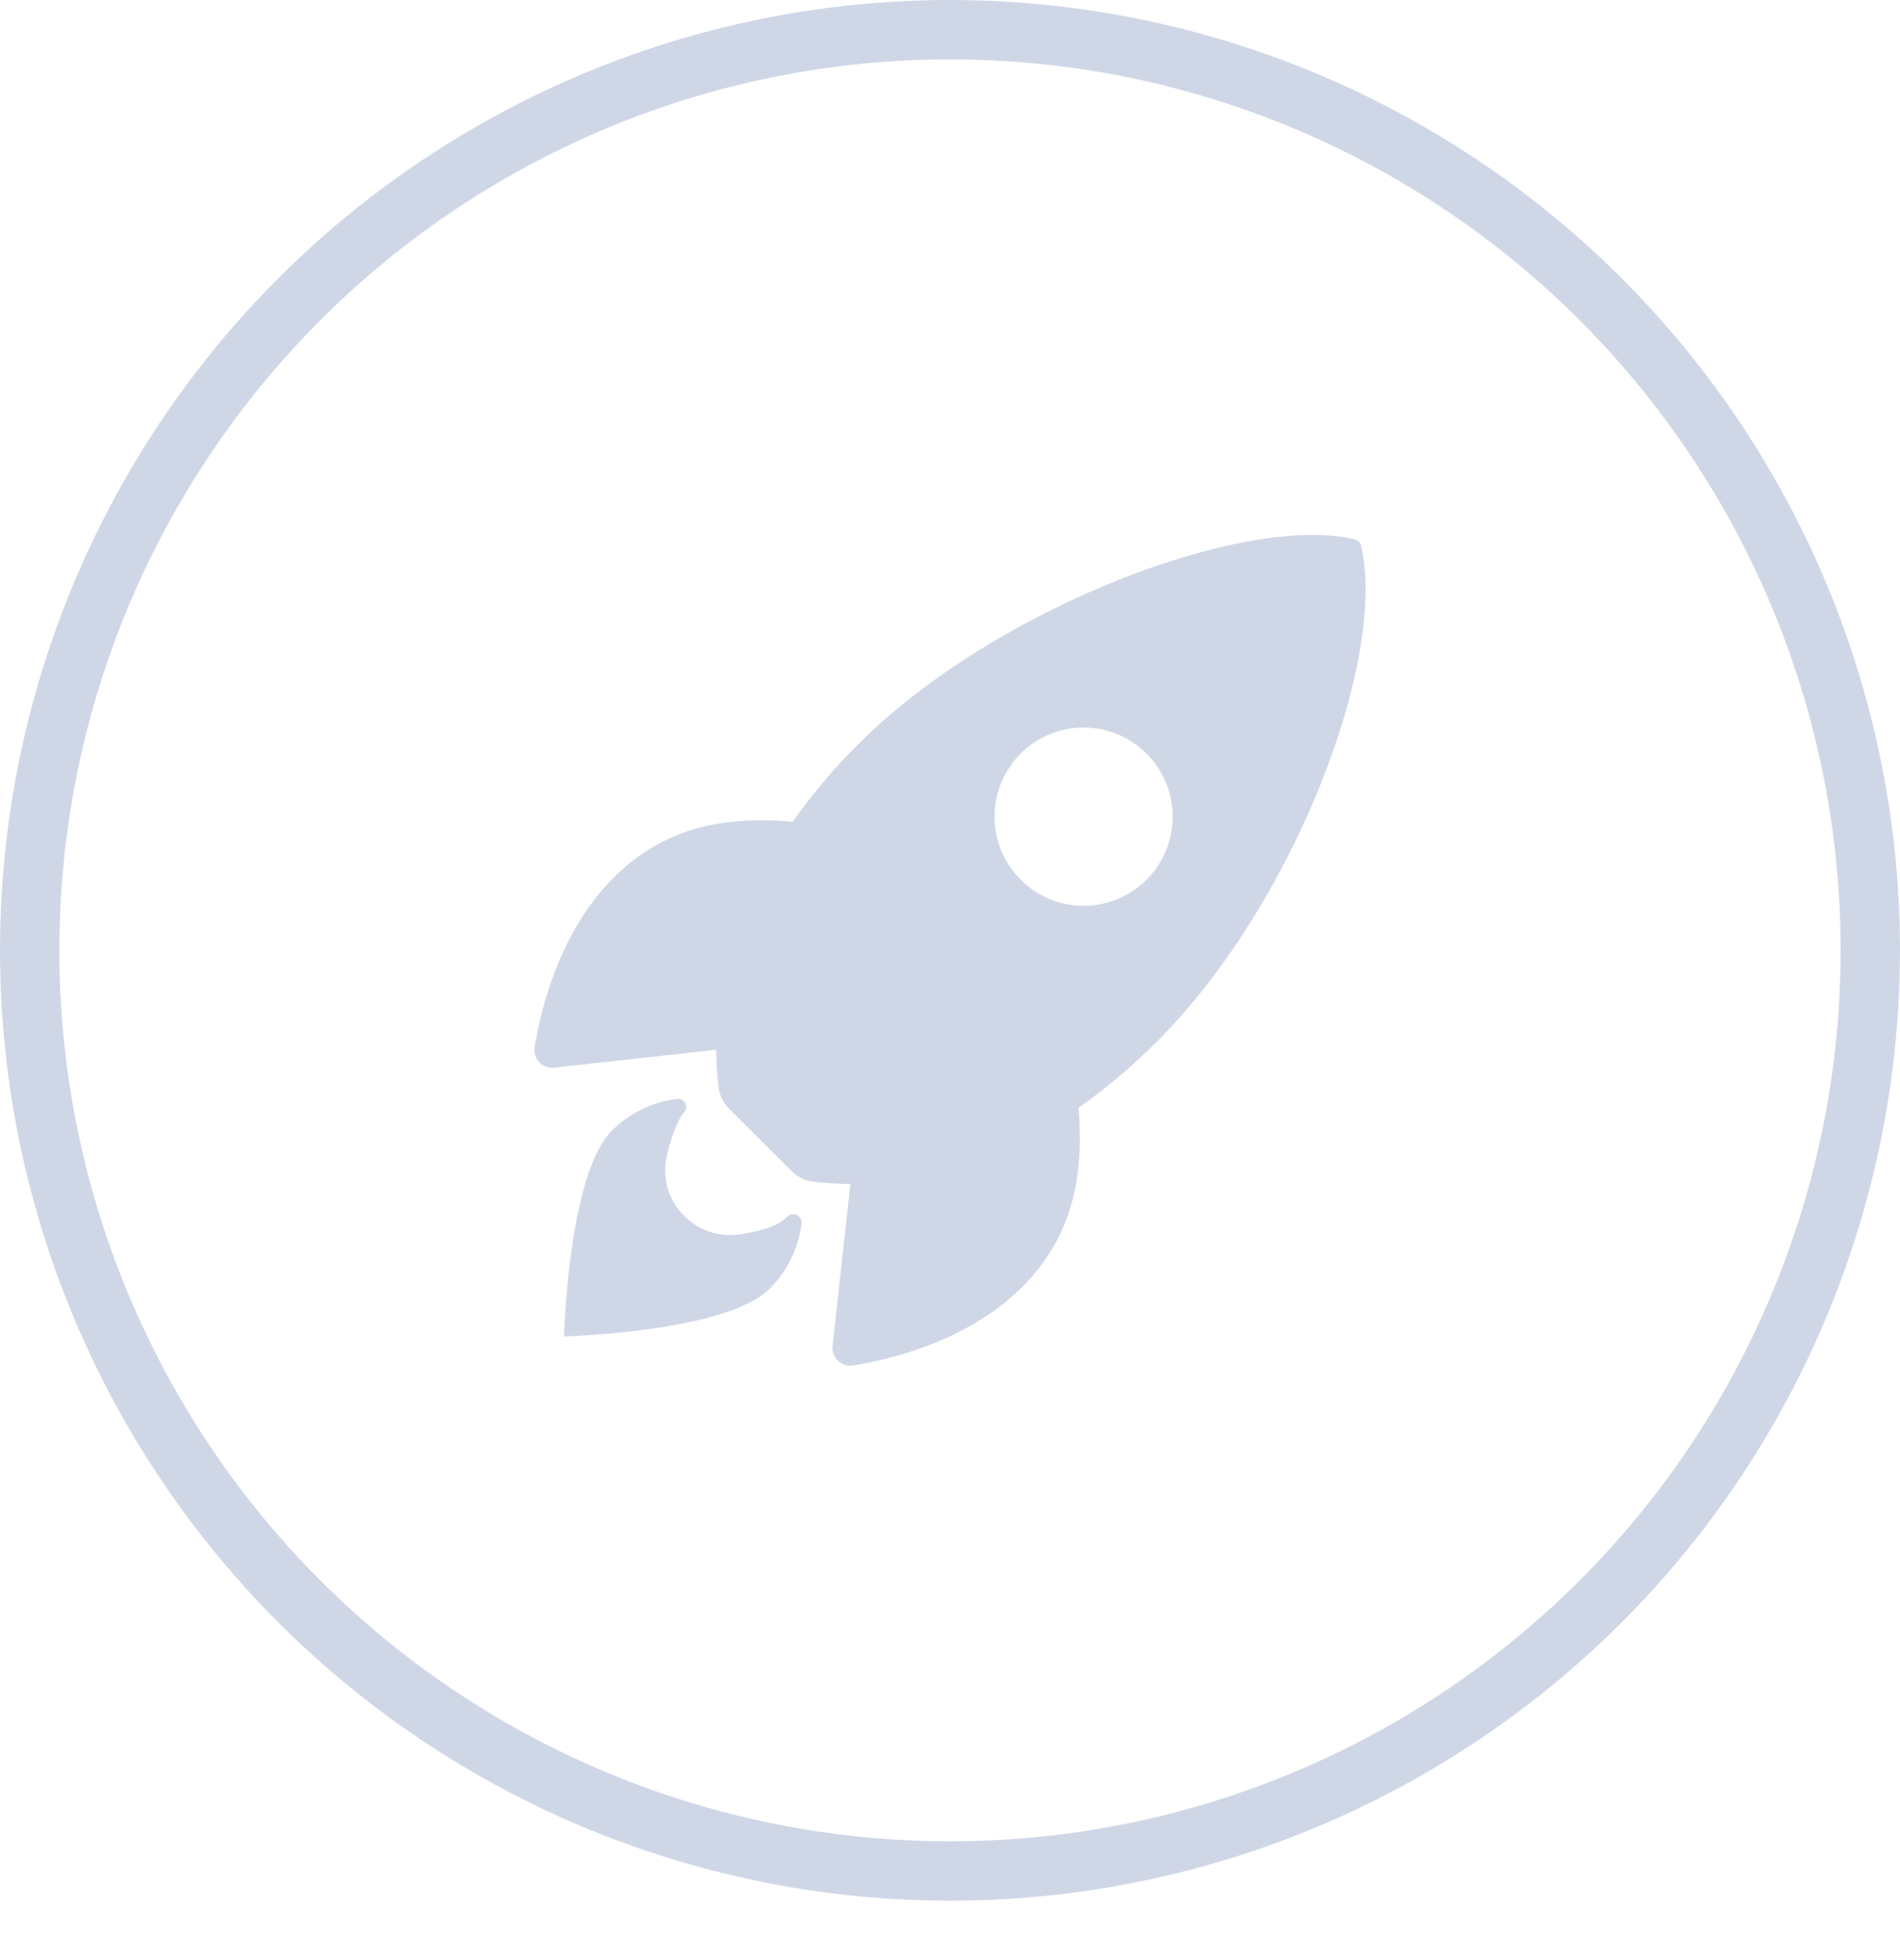 <svg width="32" height="33" viewBox="0 0 32 33" fill="none" xmlns="http://www.w3.org/2000/svg">
<circle cx="16" cy="16" r="15.5" stroke="#CFD7E7"/>
<path d="M22.926 9.196C22.92 9.168 22.907 9.143 22.887 9.122C22.868 9.102 22.843 9.088 22.815 9.081C20.985 8.634 16.756 10.229 14.465 12.519C14.056 12.924 13.683 13.364 13.351 13.834C12.645 13.772 11.938 13.824 11.336 14.087C9.637 14.834 9.142 16.786 9.004 17.625C8.996 17.671 8.999 17.718 9.013 17.763C9.026 17.807 9.05 17.848 9.082 17.882C9.114 17.916 9.153 17.942 9.197 17.958C9.241 17.974 9.288 17.98 9.334 17.975L12.062 17.674C12.064 17.88 12.077 18.085 12.1 18.29C12.113 18.432 12.176 18.564 12.278 18.665L13.334 19.719C13.435 19.82 13.567 19.883 13.709 19.897C13.913 19.92 14.117 19.932 14.322 19.934L14.022 22.659C14.017 22.705 14.023 22.752 14.039 22.796C14.055 22.84 14.081 22.879 14.115 22.911C14.149 22.943 14.19 22.966 14.235 22.98C14.279 22.994 14.326 22.997 14.372 22.989C15.21 22.854 17.165 22.36 17.908 20.661C18.171 20.058 18.224 19.355 18.164 18.652C18.635 18.32 19.076 17.947 19.483 17.538C21.781 15.252 23.367 11.117 22.926 9.196ZM17.19 14.81C16.98 14.601 16.837 14.333 16.779 14.042C16.721 13.751 16.75 13.45 16.864 13.175C16.977 12.901 17.17 12.667 17.416 12.502C17.663 12.337 17.953 12.249 18.25 12.249C18.547 12.249 18.837 12.337 19.083 12.502C19.33 12.667 19.522 12.901 19.636 13.175C19.749 13.45 19.779 13.751 19.721 14.042C19.663 14.333 19.52 14.601 19.31 14.81C19.171 14.95 19.006 15.06 18.824 15.136C18.642 15.211 18.447 15.25 18.25 15.25C18.053 15.25 17.858 15.211 17.676 15.136C17.494 15.06 17.329 14.95 17.19 14.81Z" fill="#CFD7E7"/>
<path d="M13.262 20.482C13.091 20.654 12.817 20.721 12.486 20.778C11.743 20.904 11.087 20.262 11.221 19.512C11.272 19.227 11.422 18.828 11.516 18.734C11.536 18.714 11.55 18.688 11.555 18.66C11.56 18.631 11.556 18.602 11.543 18.576C11.53 18.551 11.51 18.53 11.485 18.516C11.459 18.503 11.43 18.497 11.402 18.501C10.986 18.552 10.6 18.74 10.304 19.036C9.569 19.772 9.5 22.5 9.5 22.5C9.5 22.5 12.23 22.431 12.965 21.695C13.261 21.4 13.45 21.012 13.5 20.597C13.512 20.466 13.352 20.388 13.262 20.482Z" fill="#CFD7E7"/>
</svg>
